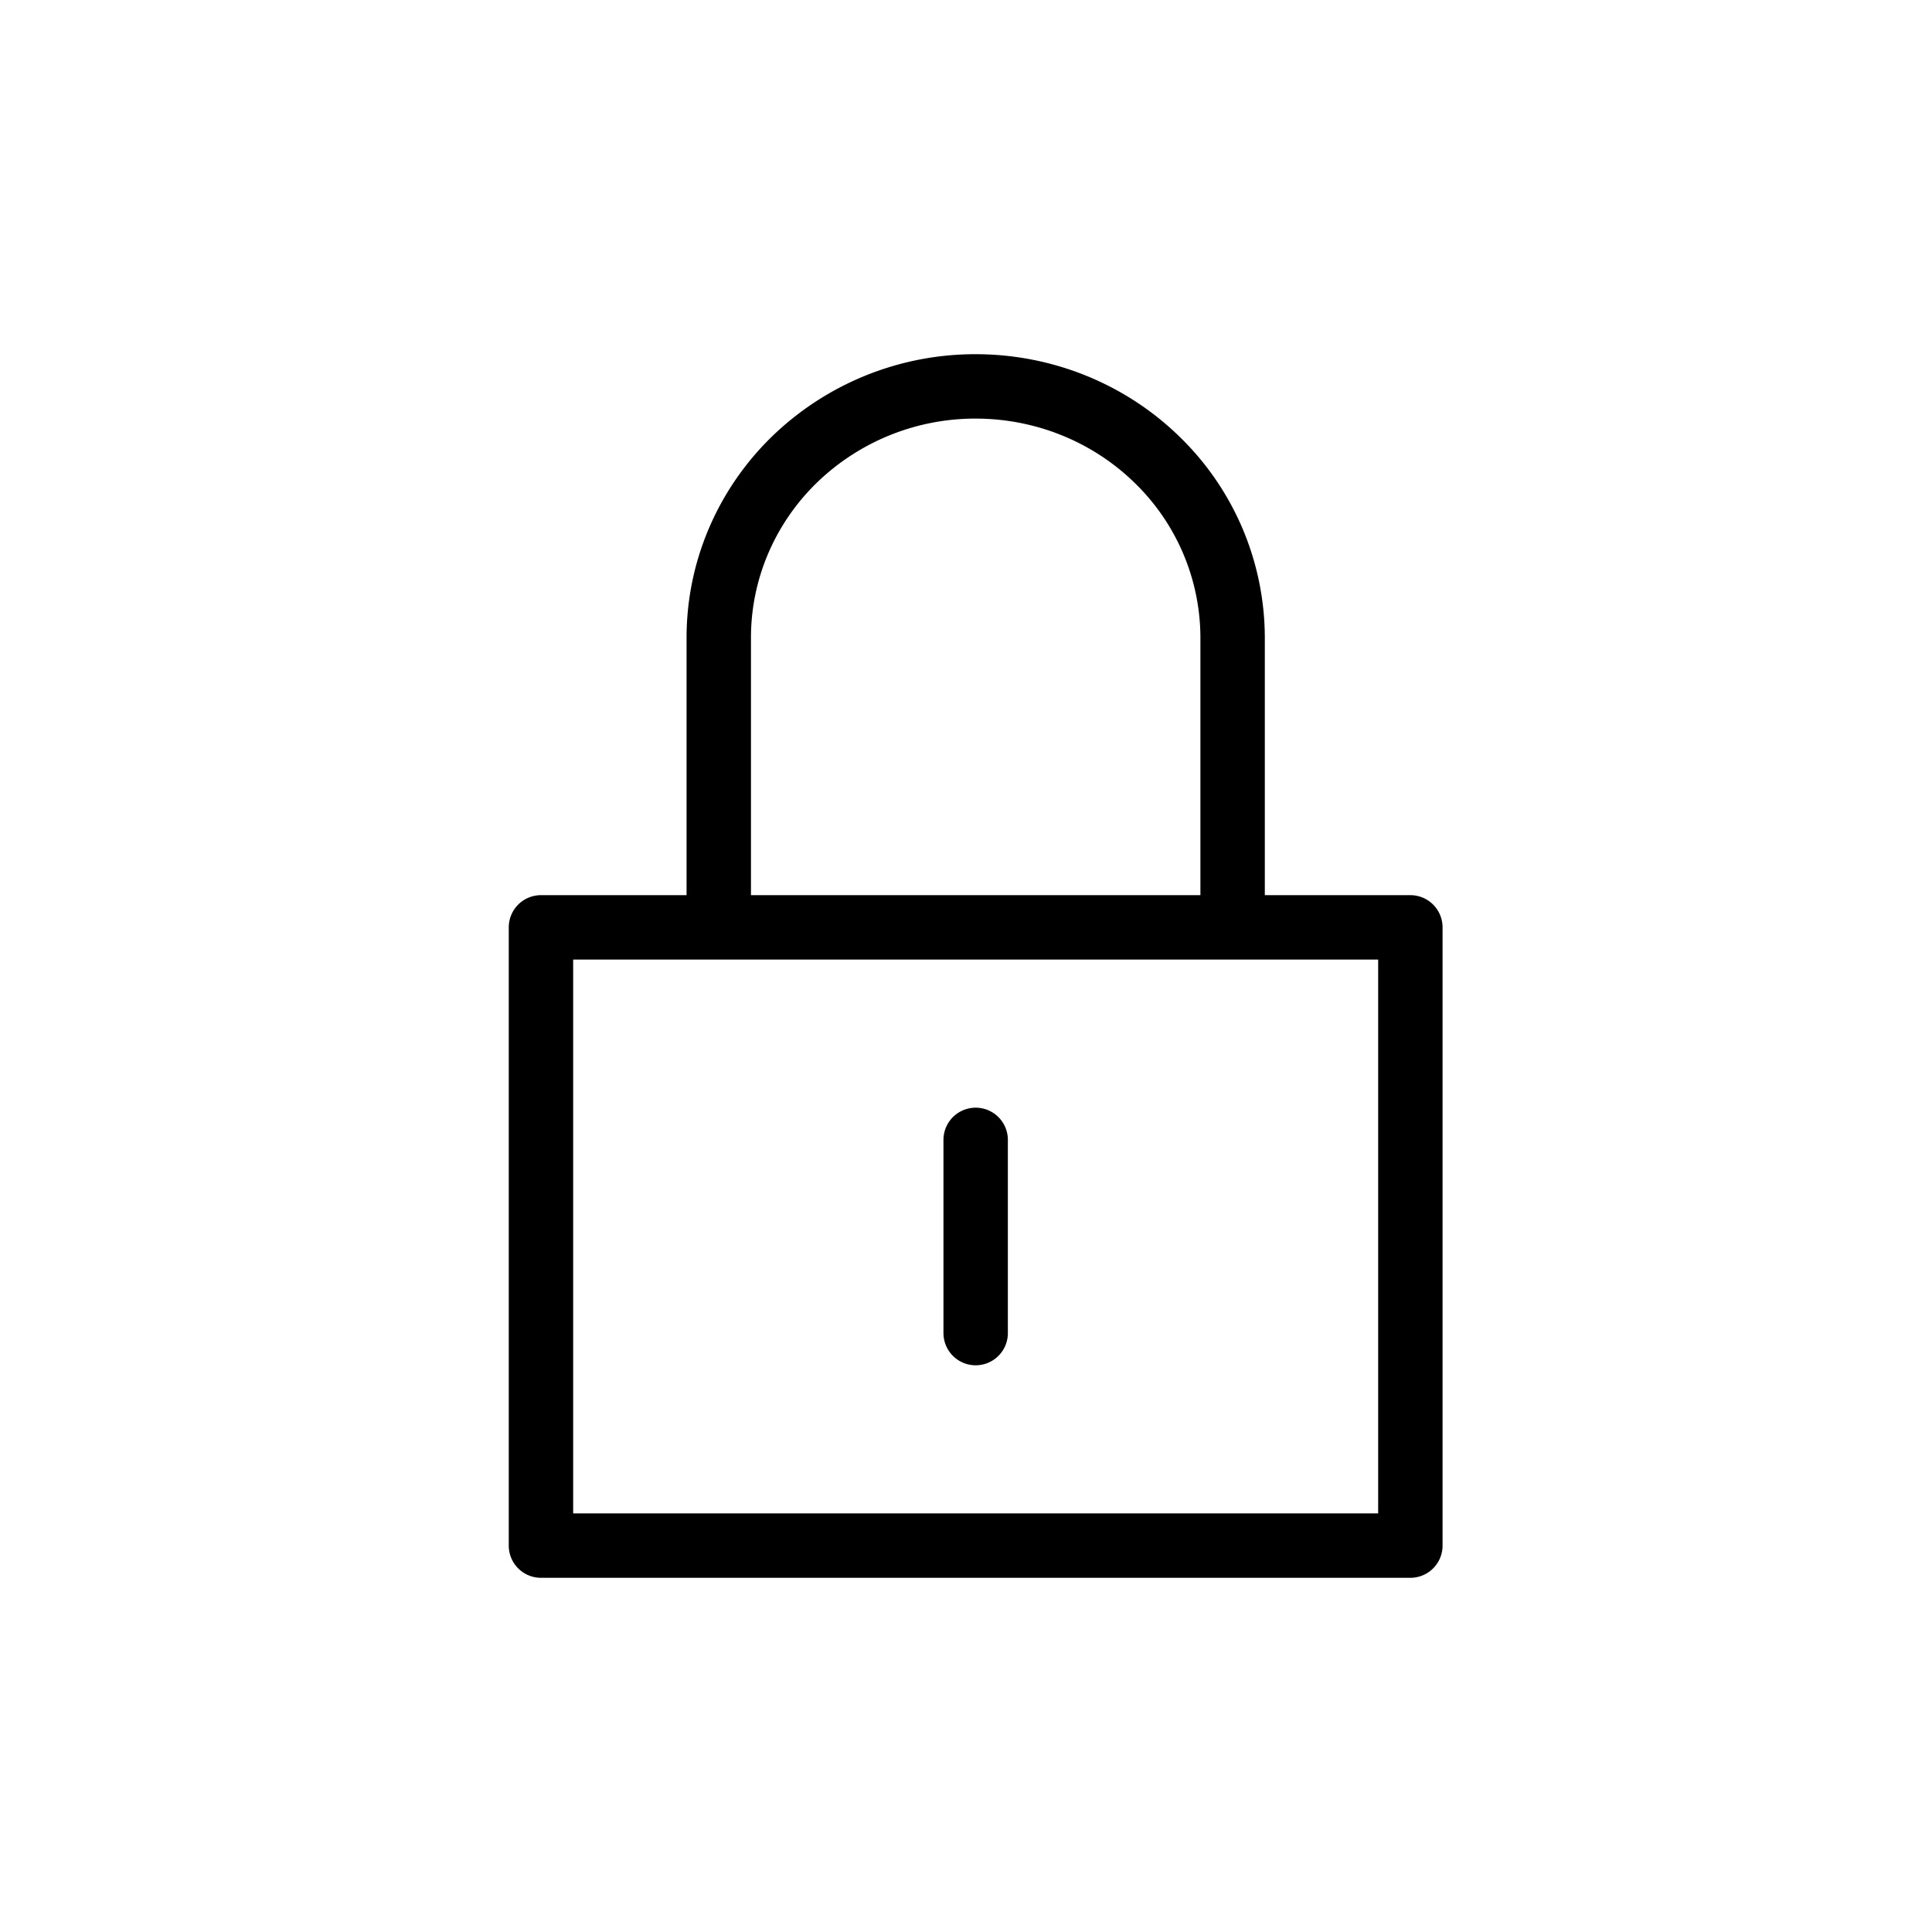 <svg xmlns="http://www.w3.org/2000/svg" width="30" height="30" viewBox="0 0 30 30">
    <g fill="none" fill-rule="evenodd" stroke="#000" stroke-linecap="round" stroke-linejoin="round">
        <path d="M11.161 14.4V9.9c0-1.034.42-2.026 1.169-2.758A4.035 4.035 0 0 1 15.15 6c1.058 0 2.072.41 2.82 1.142A3.857 3.857 0 0 1 19.14 9.9v4.5M8.4 14.4h13.5V24H8.4v-9.6zm6.75 3.3v3"/>
    </g>
</svg>

